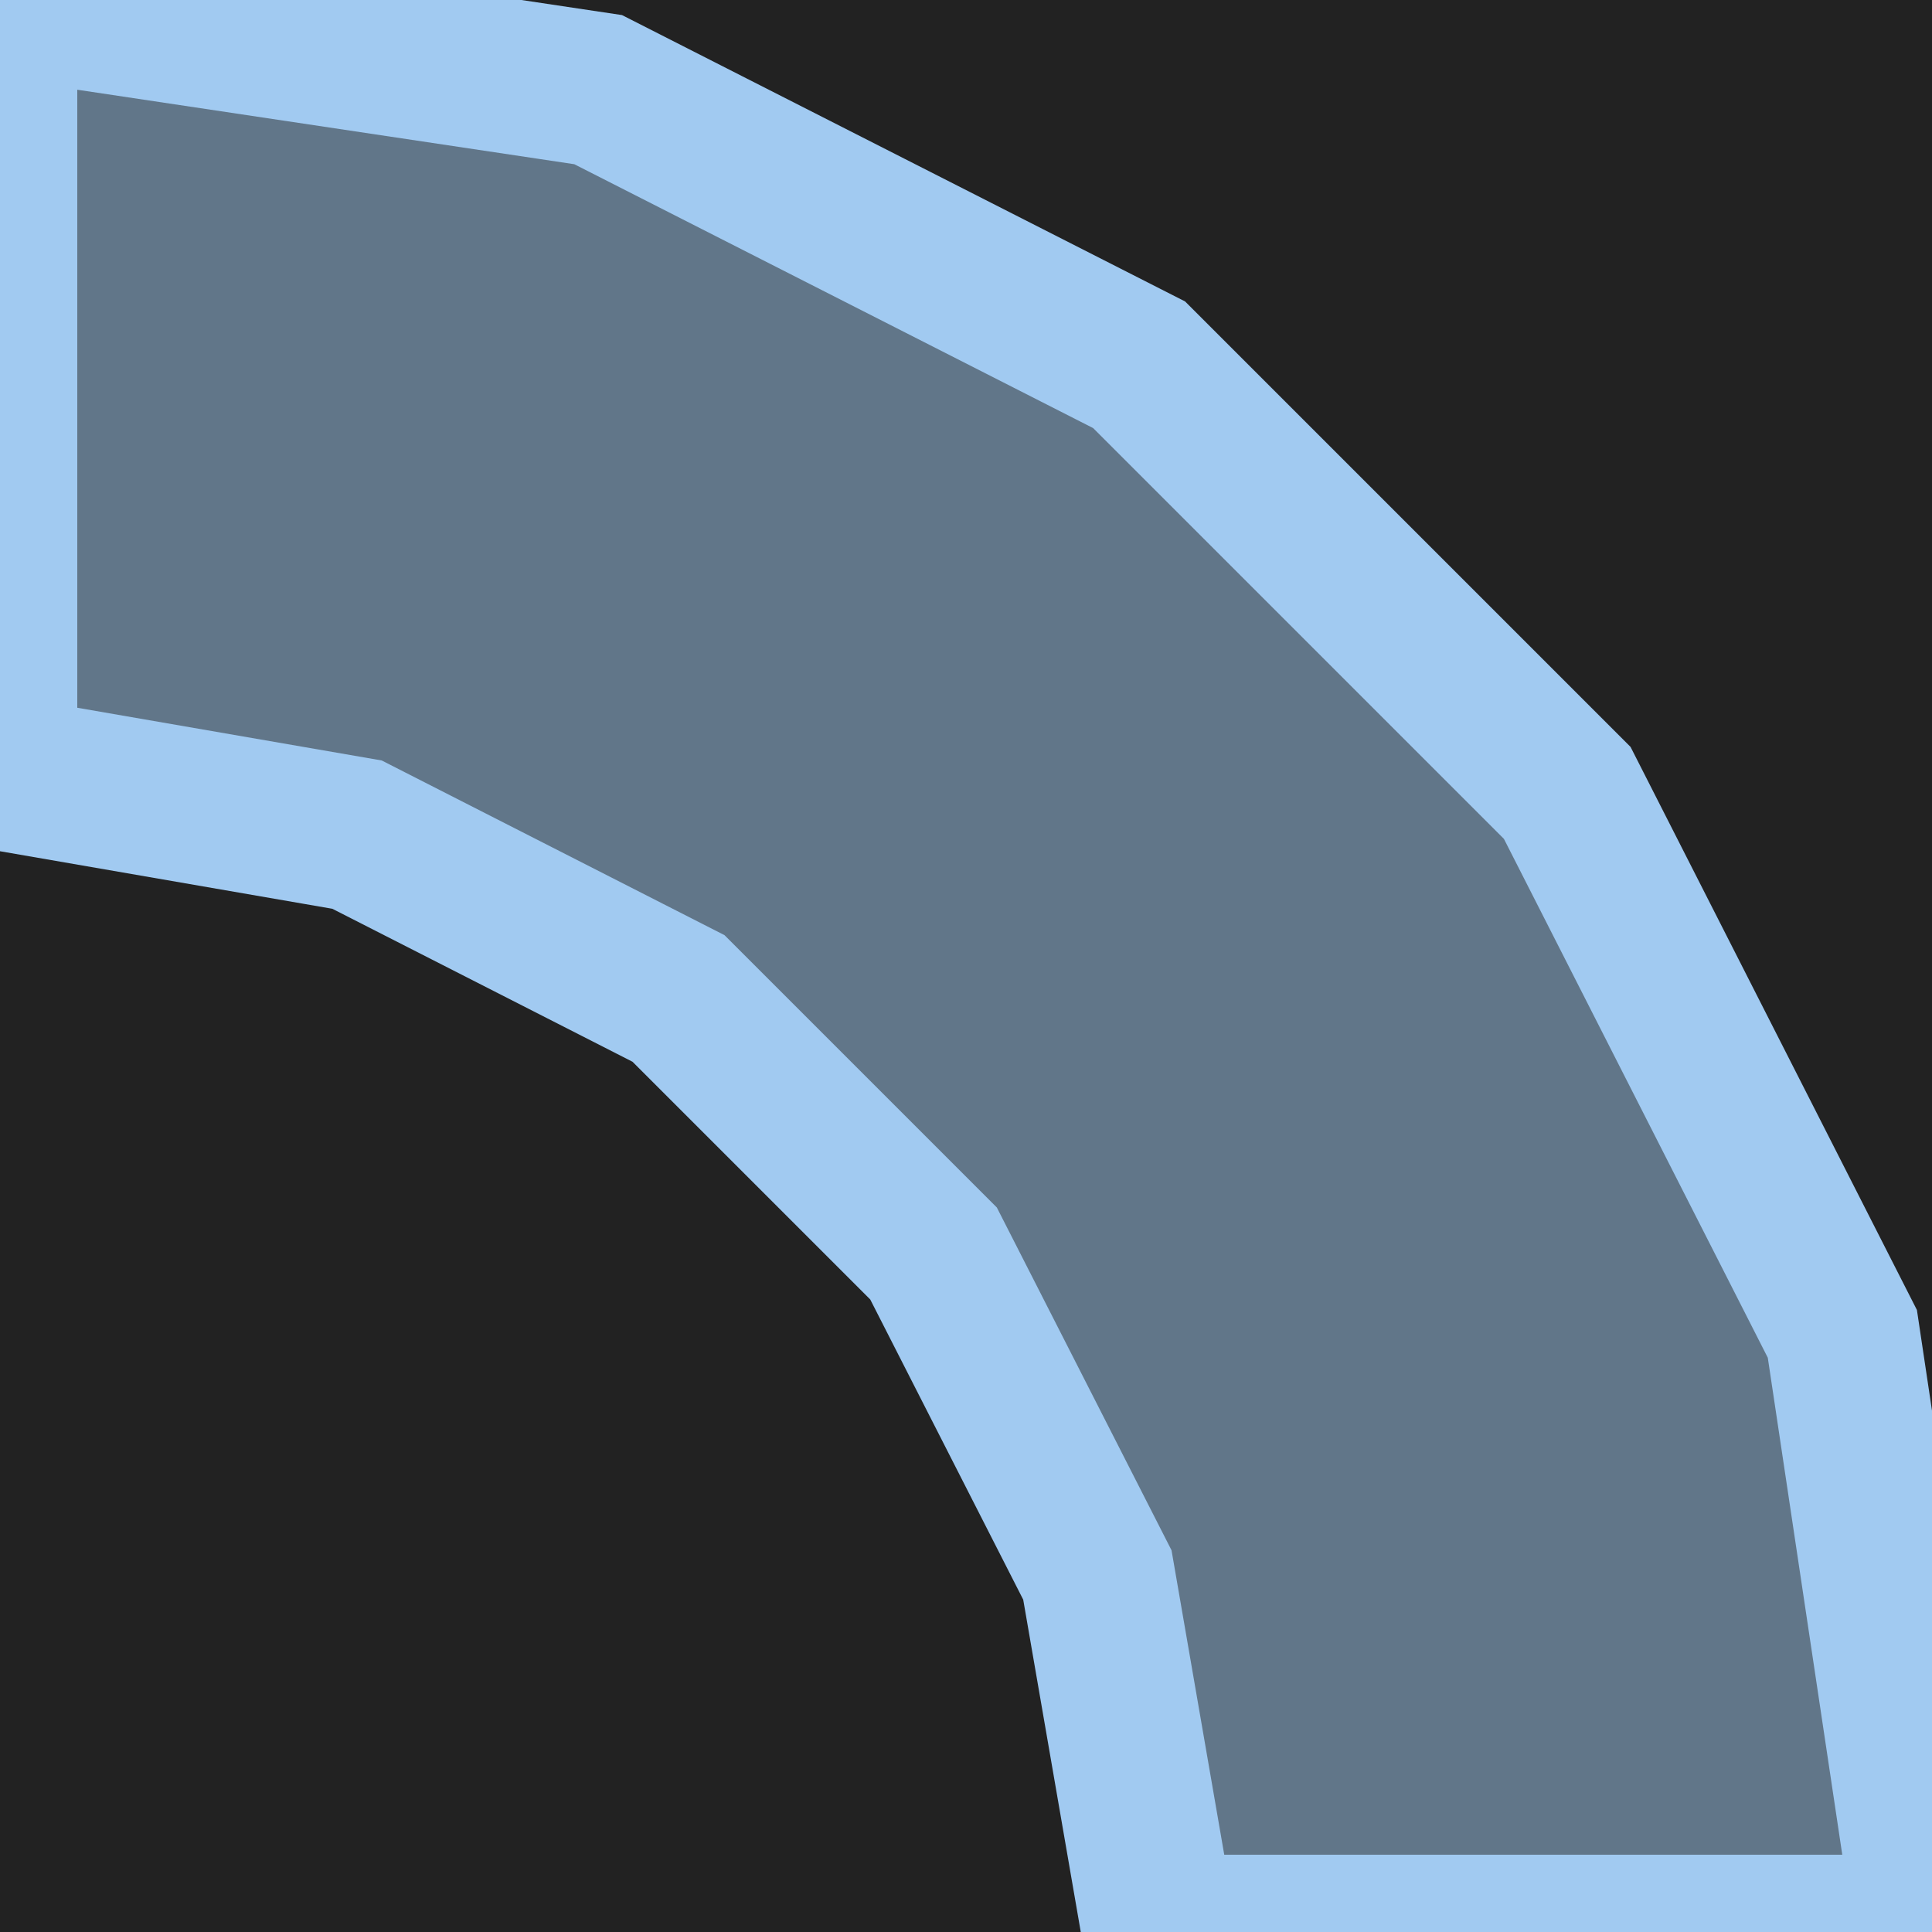 <?xml version="1.0" encoding="UTF-8"?>
<svg xmlns="http://www.w3.org/2000/svg" xmlns:xlink="http://www.w3.org/1999/xlink" width="12.5" height="12.5" viewBox="0 -22.5 12.5 12.5">
<defs>
<style type="text/css">
.l101d0 {stroke: #A1CAF1; fill: #A1CAF1; fill-opacity: 0.5;}
</style>
<g id="extrude_cfc3aa39">
<polygon id="00000249ADF8E420" class="l101d0" points="12.5,10 11.92,13.87 10.14,17.37 7.37,20.14 3.87,21.92 0,22.5 0,17.5 2.31,17.1 4.39,16.04 6.04,14.39 7.1,12.31 7.5,10"/>
</g>
</defs>
<rect x="0" y="-22.5" width="12.5" height="12.5" fill="#222222" stroke="none"/>
<g id="Unnamed_c70b433b" transform="scale(1 -1)">
<use transform="translate(0 0)" xlink:href="#extrude_cfc3aa39"/>
</g>
</svg>